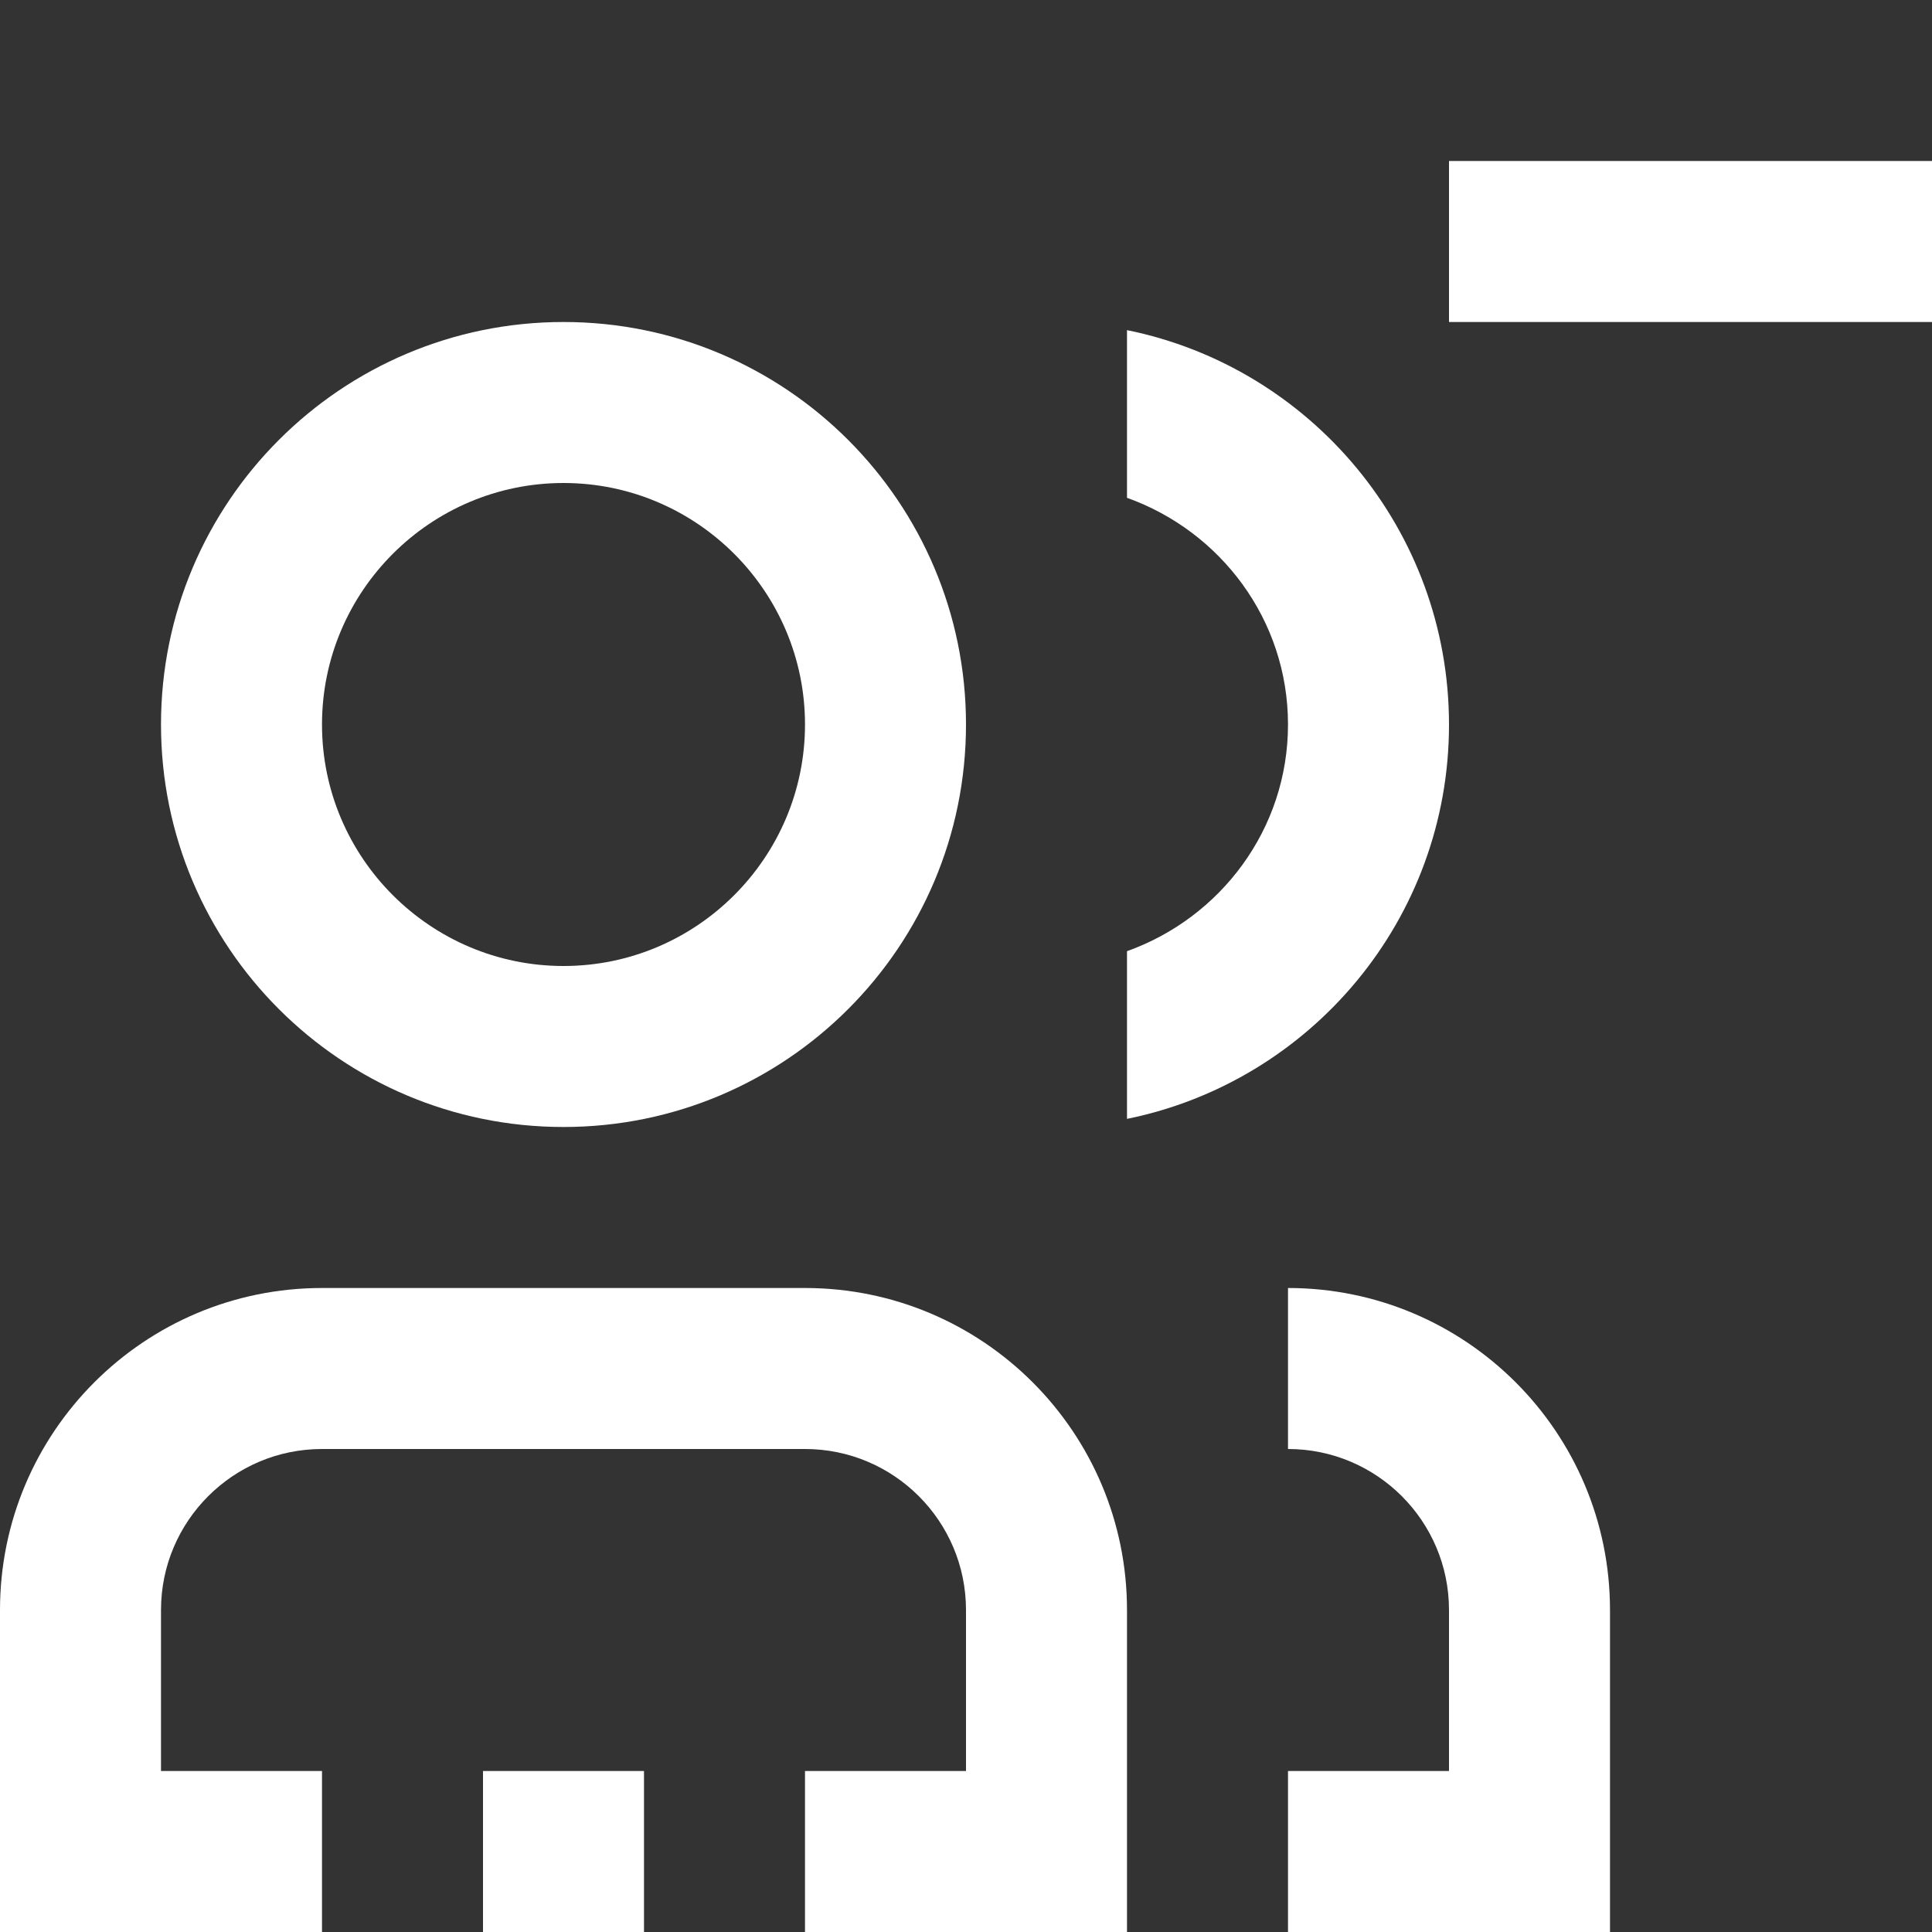 <?xml version="1.0" encoding="utf-8"?>
<!-- Generator: Adobe Illustrator 16.0.0, SVG Export Plug-In . SVG Version: 6.00 Build 0)  -->
<!DOCTYPE svg PUBLIC "-//W3C//DTD SVG 1.1//EN" "http://www.w3.org/Graphics/SVG/1.1/DTD/svg11.dtd">
<svg version="1.1" id="Leave_The_Group_Icon" xmlns="http://www.w3.org/2000/svg" xmlns:xlink="http://www.w3.org/1999/xlink"
	 x="0px" y="0px" width="24px" height="24px" viewBox="0 0 24 24" enable-background="new 0 0 24 24" xml:space="preserve">
<rect x="0" y="0" width="24" height="24" fill="#333333" stroke="none"/>
<path fill="#ffffff" d="M7,6c1.654,0,3,1.346,3,3s-1.346,3-3,3s-3-1.346-3-3S5.346,6,7,6 M7,4C4.239,4,2,6.239,2,9
	c0,2.762,2.239,5,5,5c2.762,0,5-2.238,5-5C12,6.239,9.762,4,7,4L7,4z"/>
<rect x="6" y="22" fill="#ffffff" width="2" height="2"/>
<path fill="#ffffff" d="M10,16H4c-2.209,0-4,1.791-4,4v4h4v-2H2v-2c0-1.104,0.897-2,2-2h6c1.104,0,2,0.896,2,2v2h-2v2h4v-4
	C14,17.791,12.209,16,10,16z"/>
<path fill="#ffffff" d="M14,4.101v2.083C15.161,6.599,16,7.698,16,9s-0.839,2.401-2,2.816v2.083c2.282-0.463,4-2.479,4-4.898
	S16.282,4.564,14,4.101z"/>
<path fill="#ffffff" d="M16,16v2c1.104,0,2,0.896,2,2v2h-2v2h4v-4C20,17.791,18.209,16,16,16z"/>
<rect x="18" y="2" fill="#ffffff" width="6" height="2"/>
</svg>
